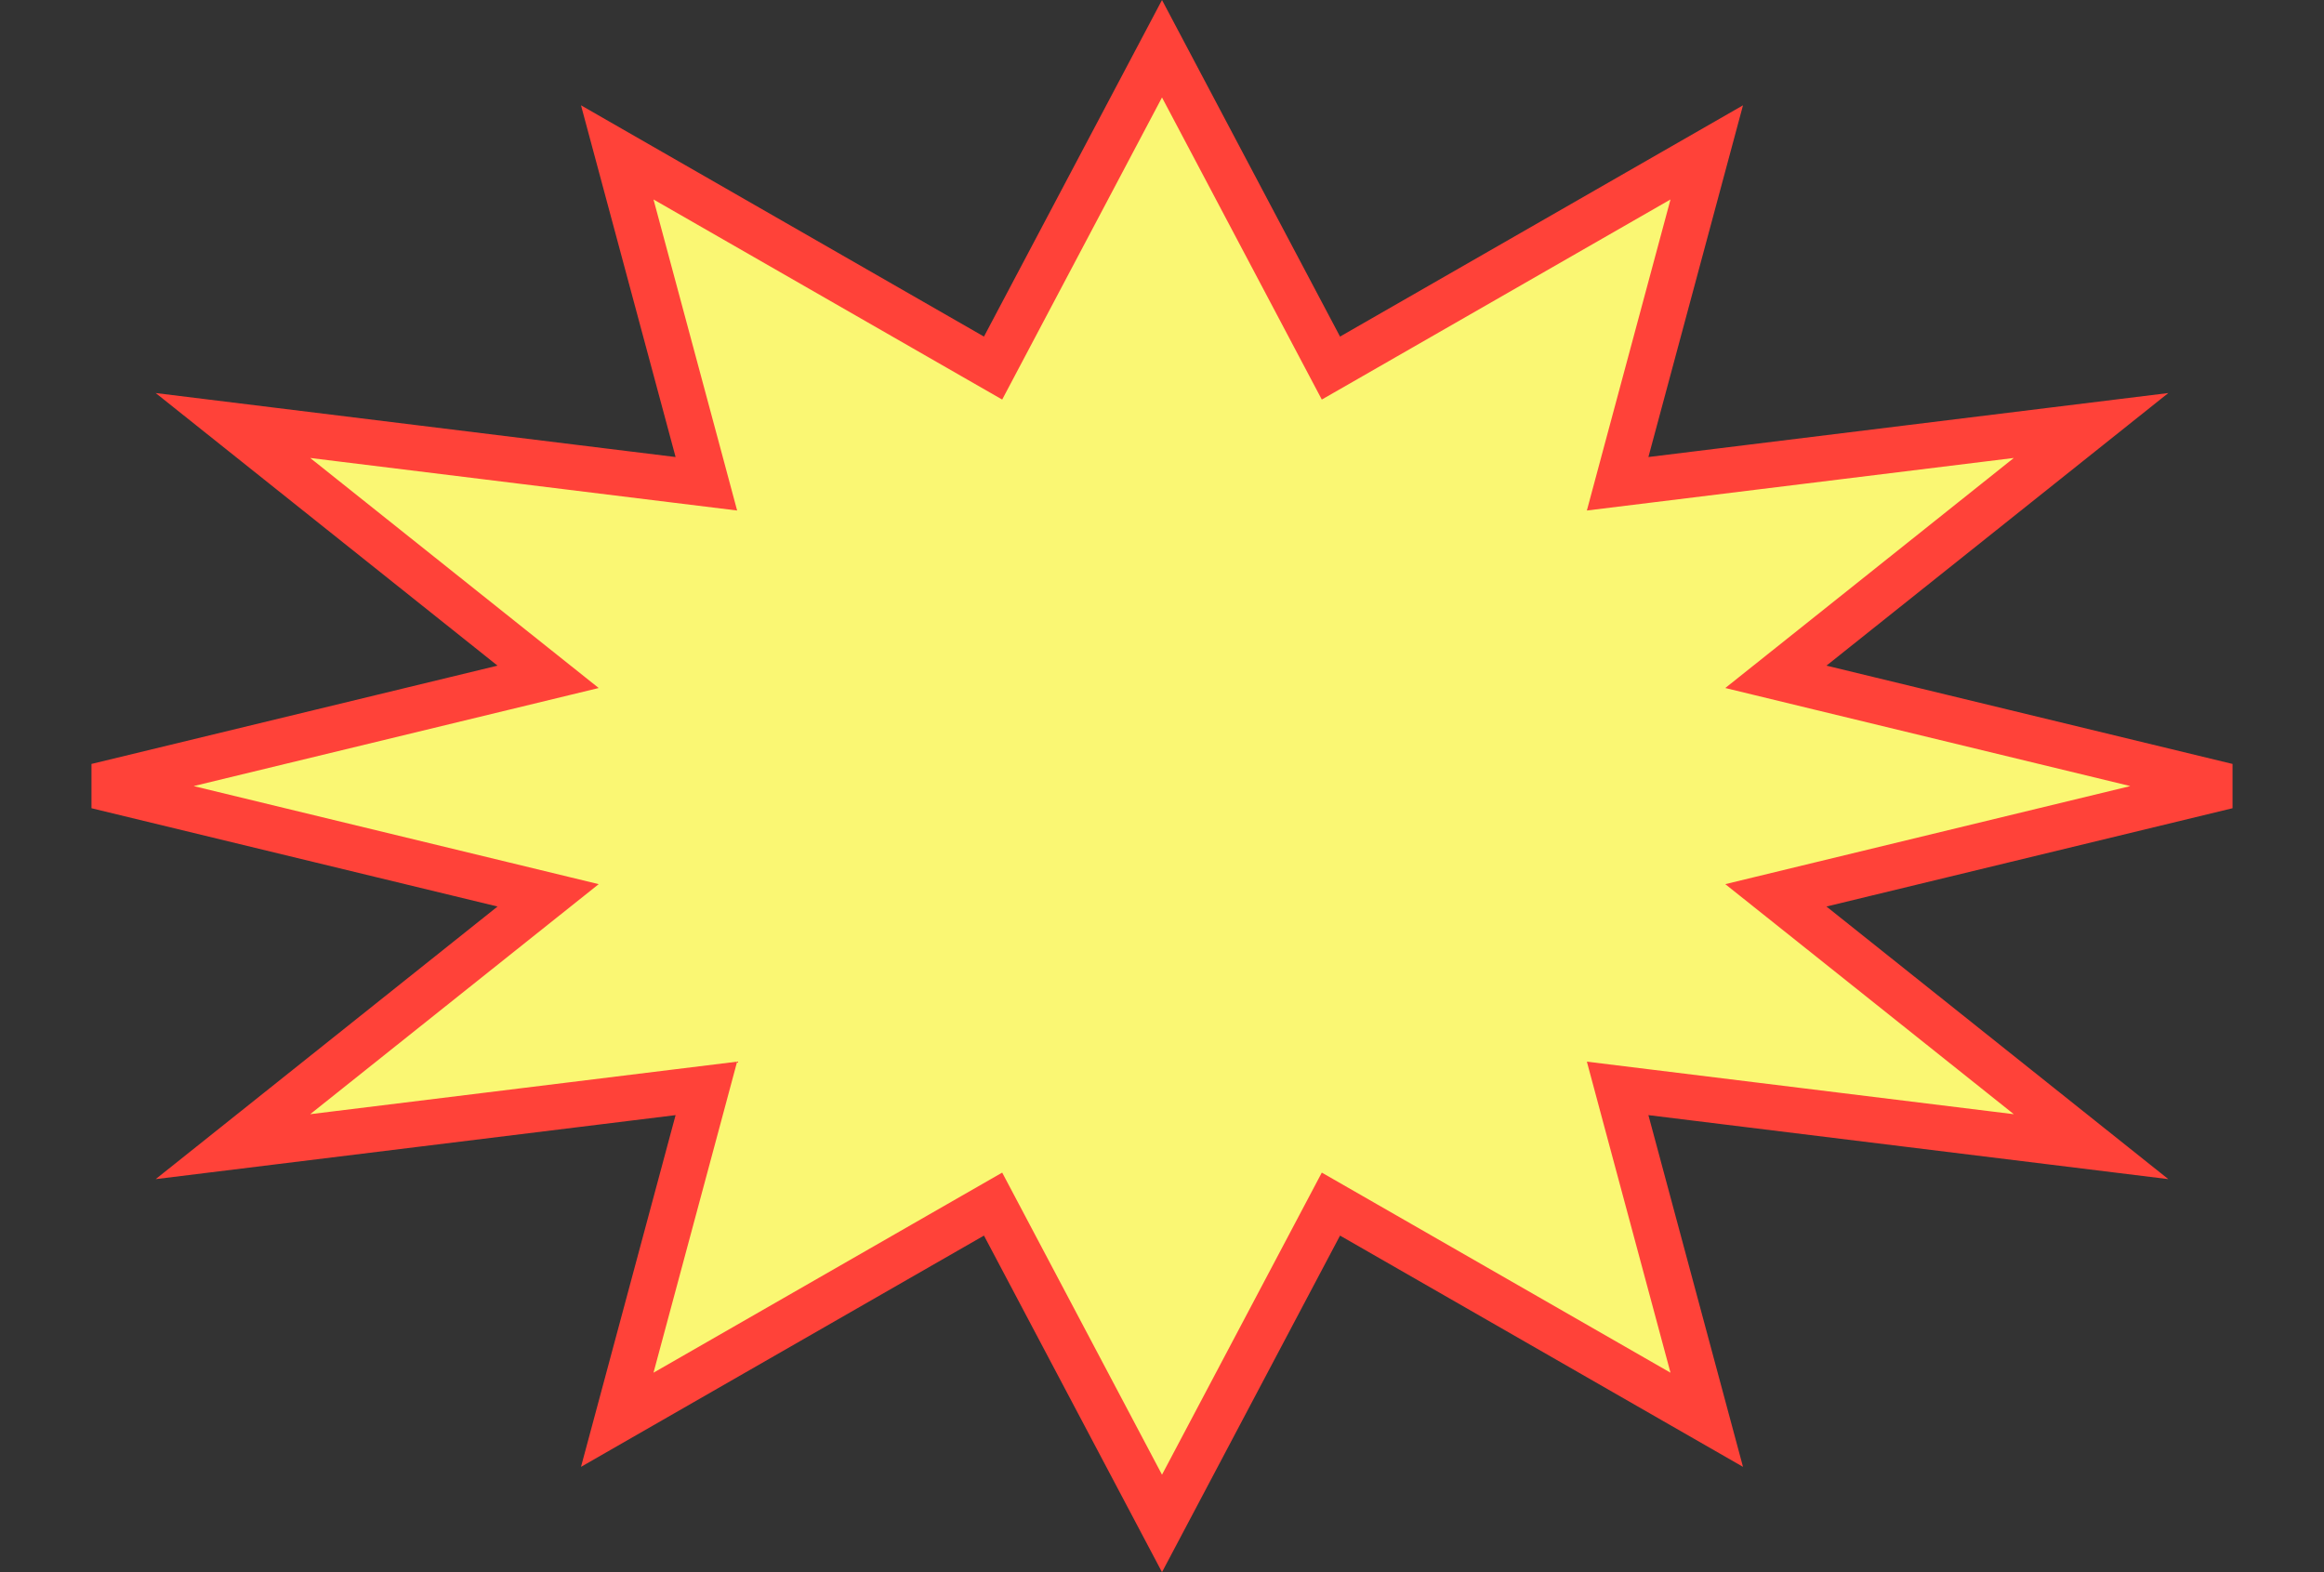 <svg width="102" height="69" viewBox="0 0 102 69" fill="none" xmlns="http://www.w3.org/2000/svg">
<rect x="0" y="0" width="102" height="69" fill="#333333" stroke="none"/>
<path id="Star 3" d="M59.312 15.639L74.909 6.688L71.383 19.798L70.998 21.232L72.471 21.051L91.776 18.675L79.54 28.432L77.943 29.705L79.928 30.186L97.75 34.5L79.928 38.814L77.943 39.295L79.54 40.568L91.776 50.325L72.471 47.949L70.998 47.768L71.383 49.202L74.909 62.312L59.312 53.361L58.414 52.846L57.93 53.761L51 66.861L44.07 53.761L43.586 52.846L42.688 53.361L27.091 62.312L30.617 49.202L31.002 47.768L29.529 47.949L10.224 50.325L22.46 40.568L24.057 39.295L22.072 38.814L4.25 34.5L22.072 30.186L24.057 29.705L22.46 28.432L10.224 18.675L29.529 21.051L31.002 21.232L30.617 19.798L27.091 6.688L42.688 15.639L43.586 16.154L44.07 15.239L51 2.139L57.93 15.239L58.414 16.154L59.312 15.639Z" fill="#FAF773" stroke="#FF4239" stroke-width="2"/>
</svg>
